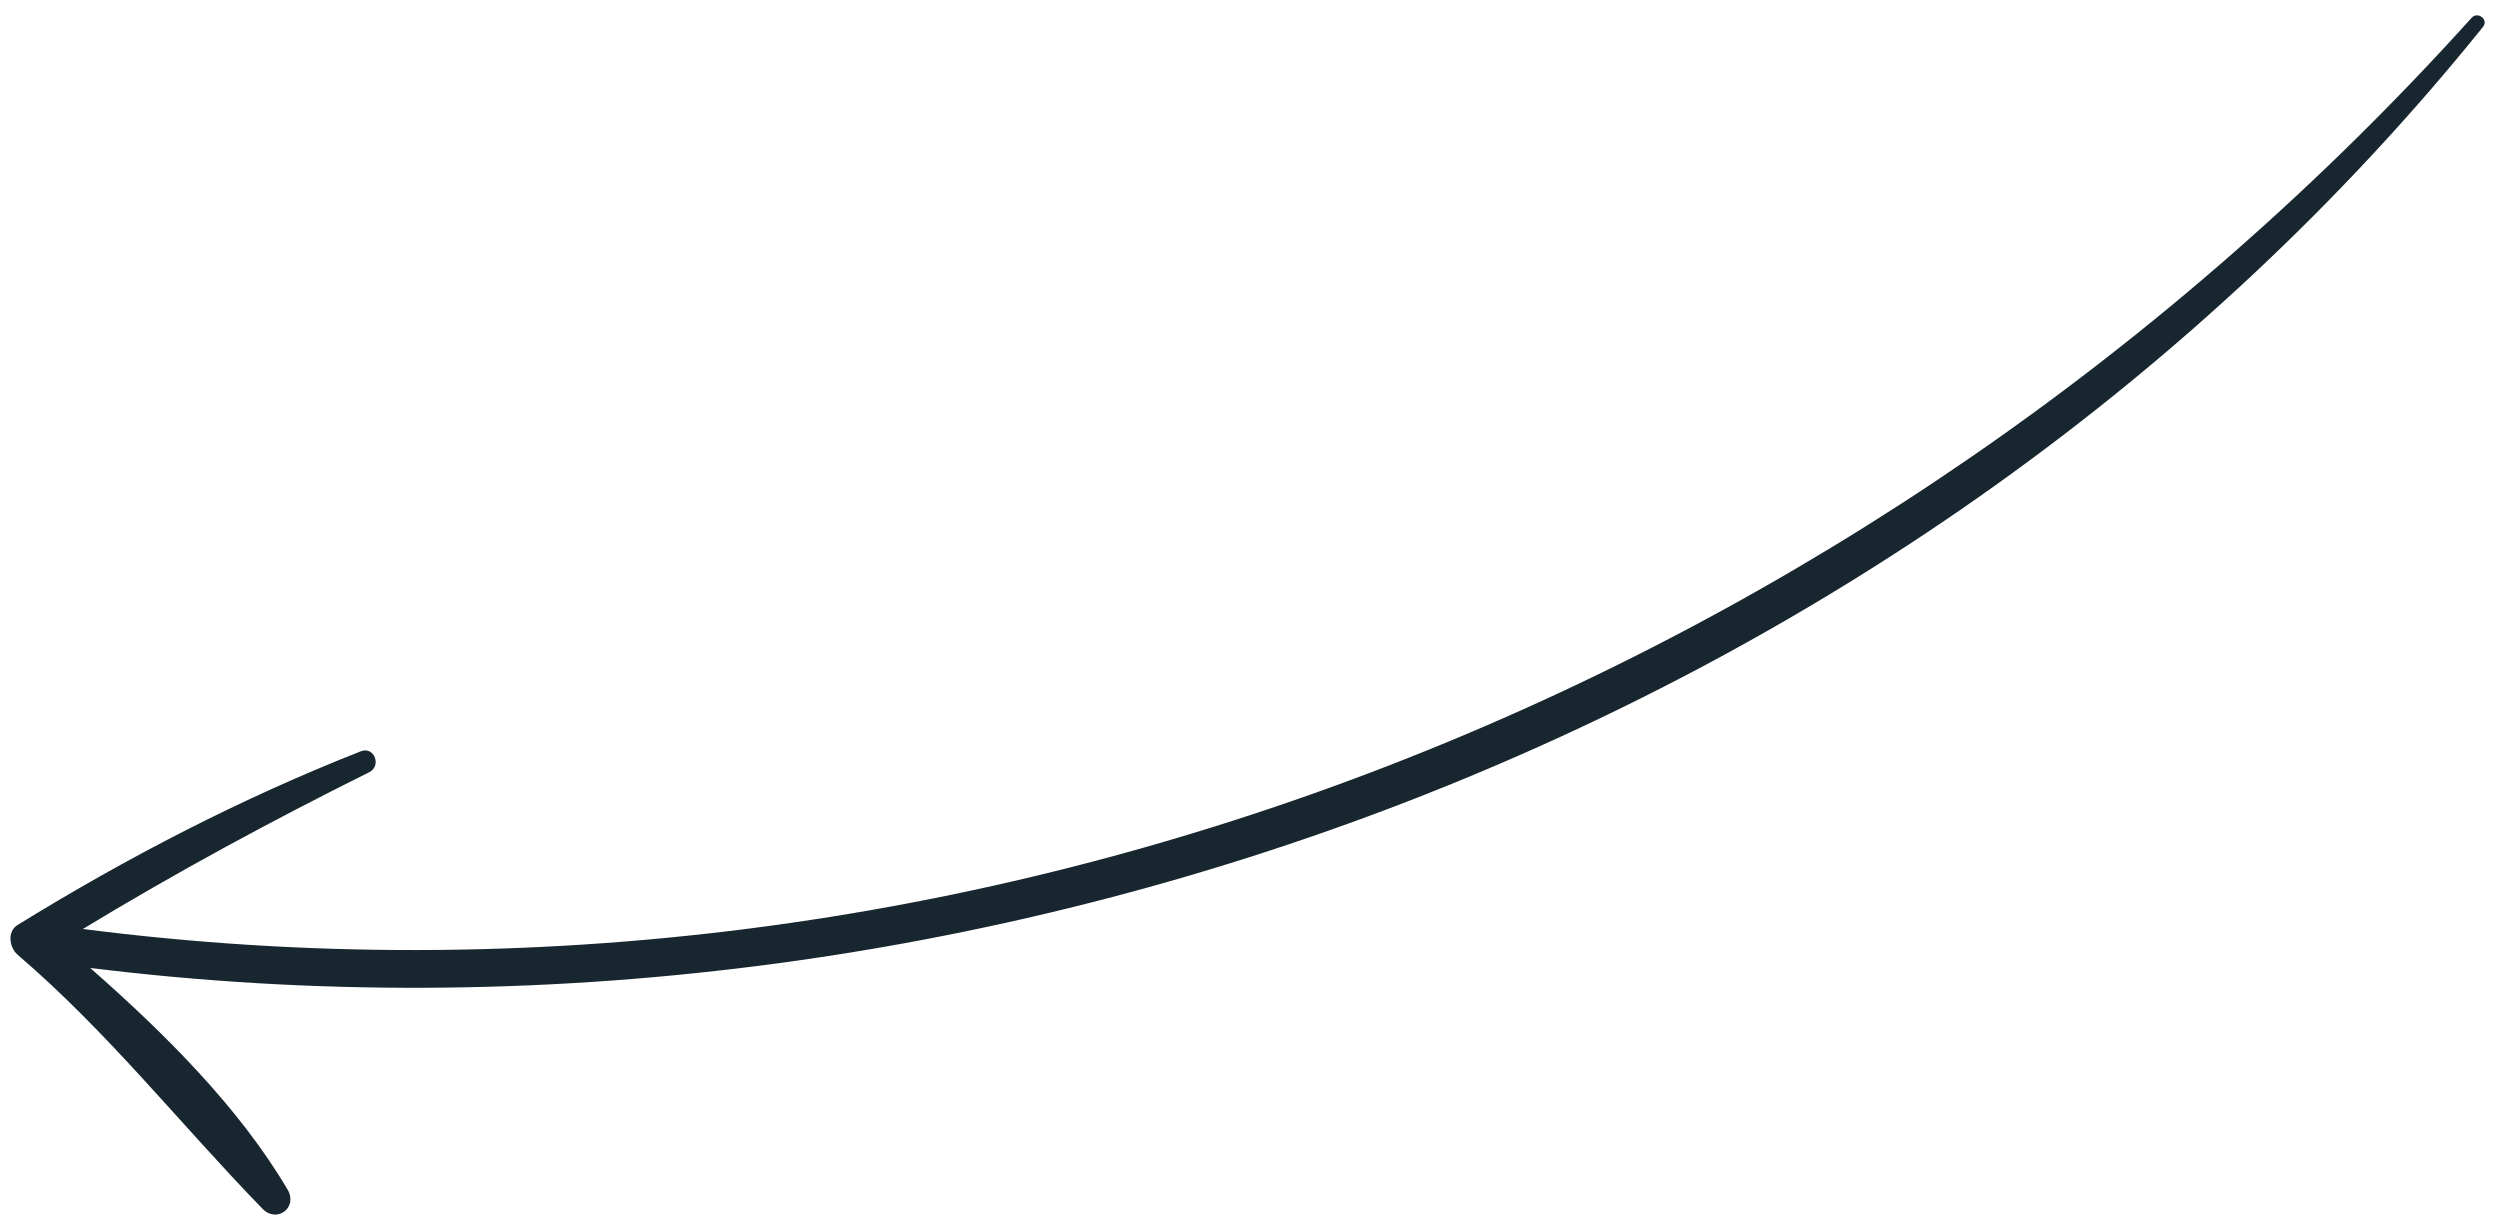 <svg width="121" height="59" viewBox="0 0 121 59" fill="none" xmlns="http://www.w3.org/2000/svg">
<path d="M0.85 44.77C6.148 41.503 11.674 38.641 17.462 36.363C18.118 36.108 18.482 37.072 17.868 37.377C13.143 39.726 8.522 42.226 4.011 44.963C47.312 50.514 90.605 33.062 119.622 0.866C119.919 0.533 120.463 0.944 120.176 1.303C92.845 35.236 47.286 52.16 4.365 46.849C7.949 49.996 11.577 53.599 13.922 57.582C14.428 58.445 13.402 59.218 12.711 58.51C8.711 54.397 5.252 49.979 0.86 46.216C0.449 45.863 0.335 45.087 0.85 44.77Z" fill="#18262F"/>
</svg>
